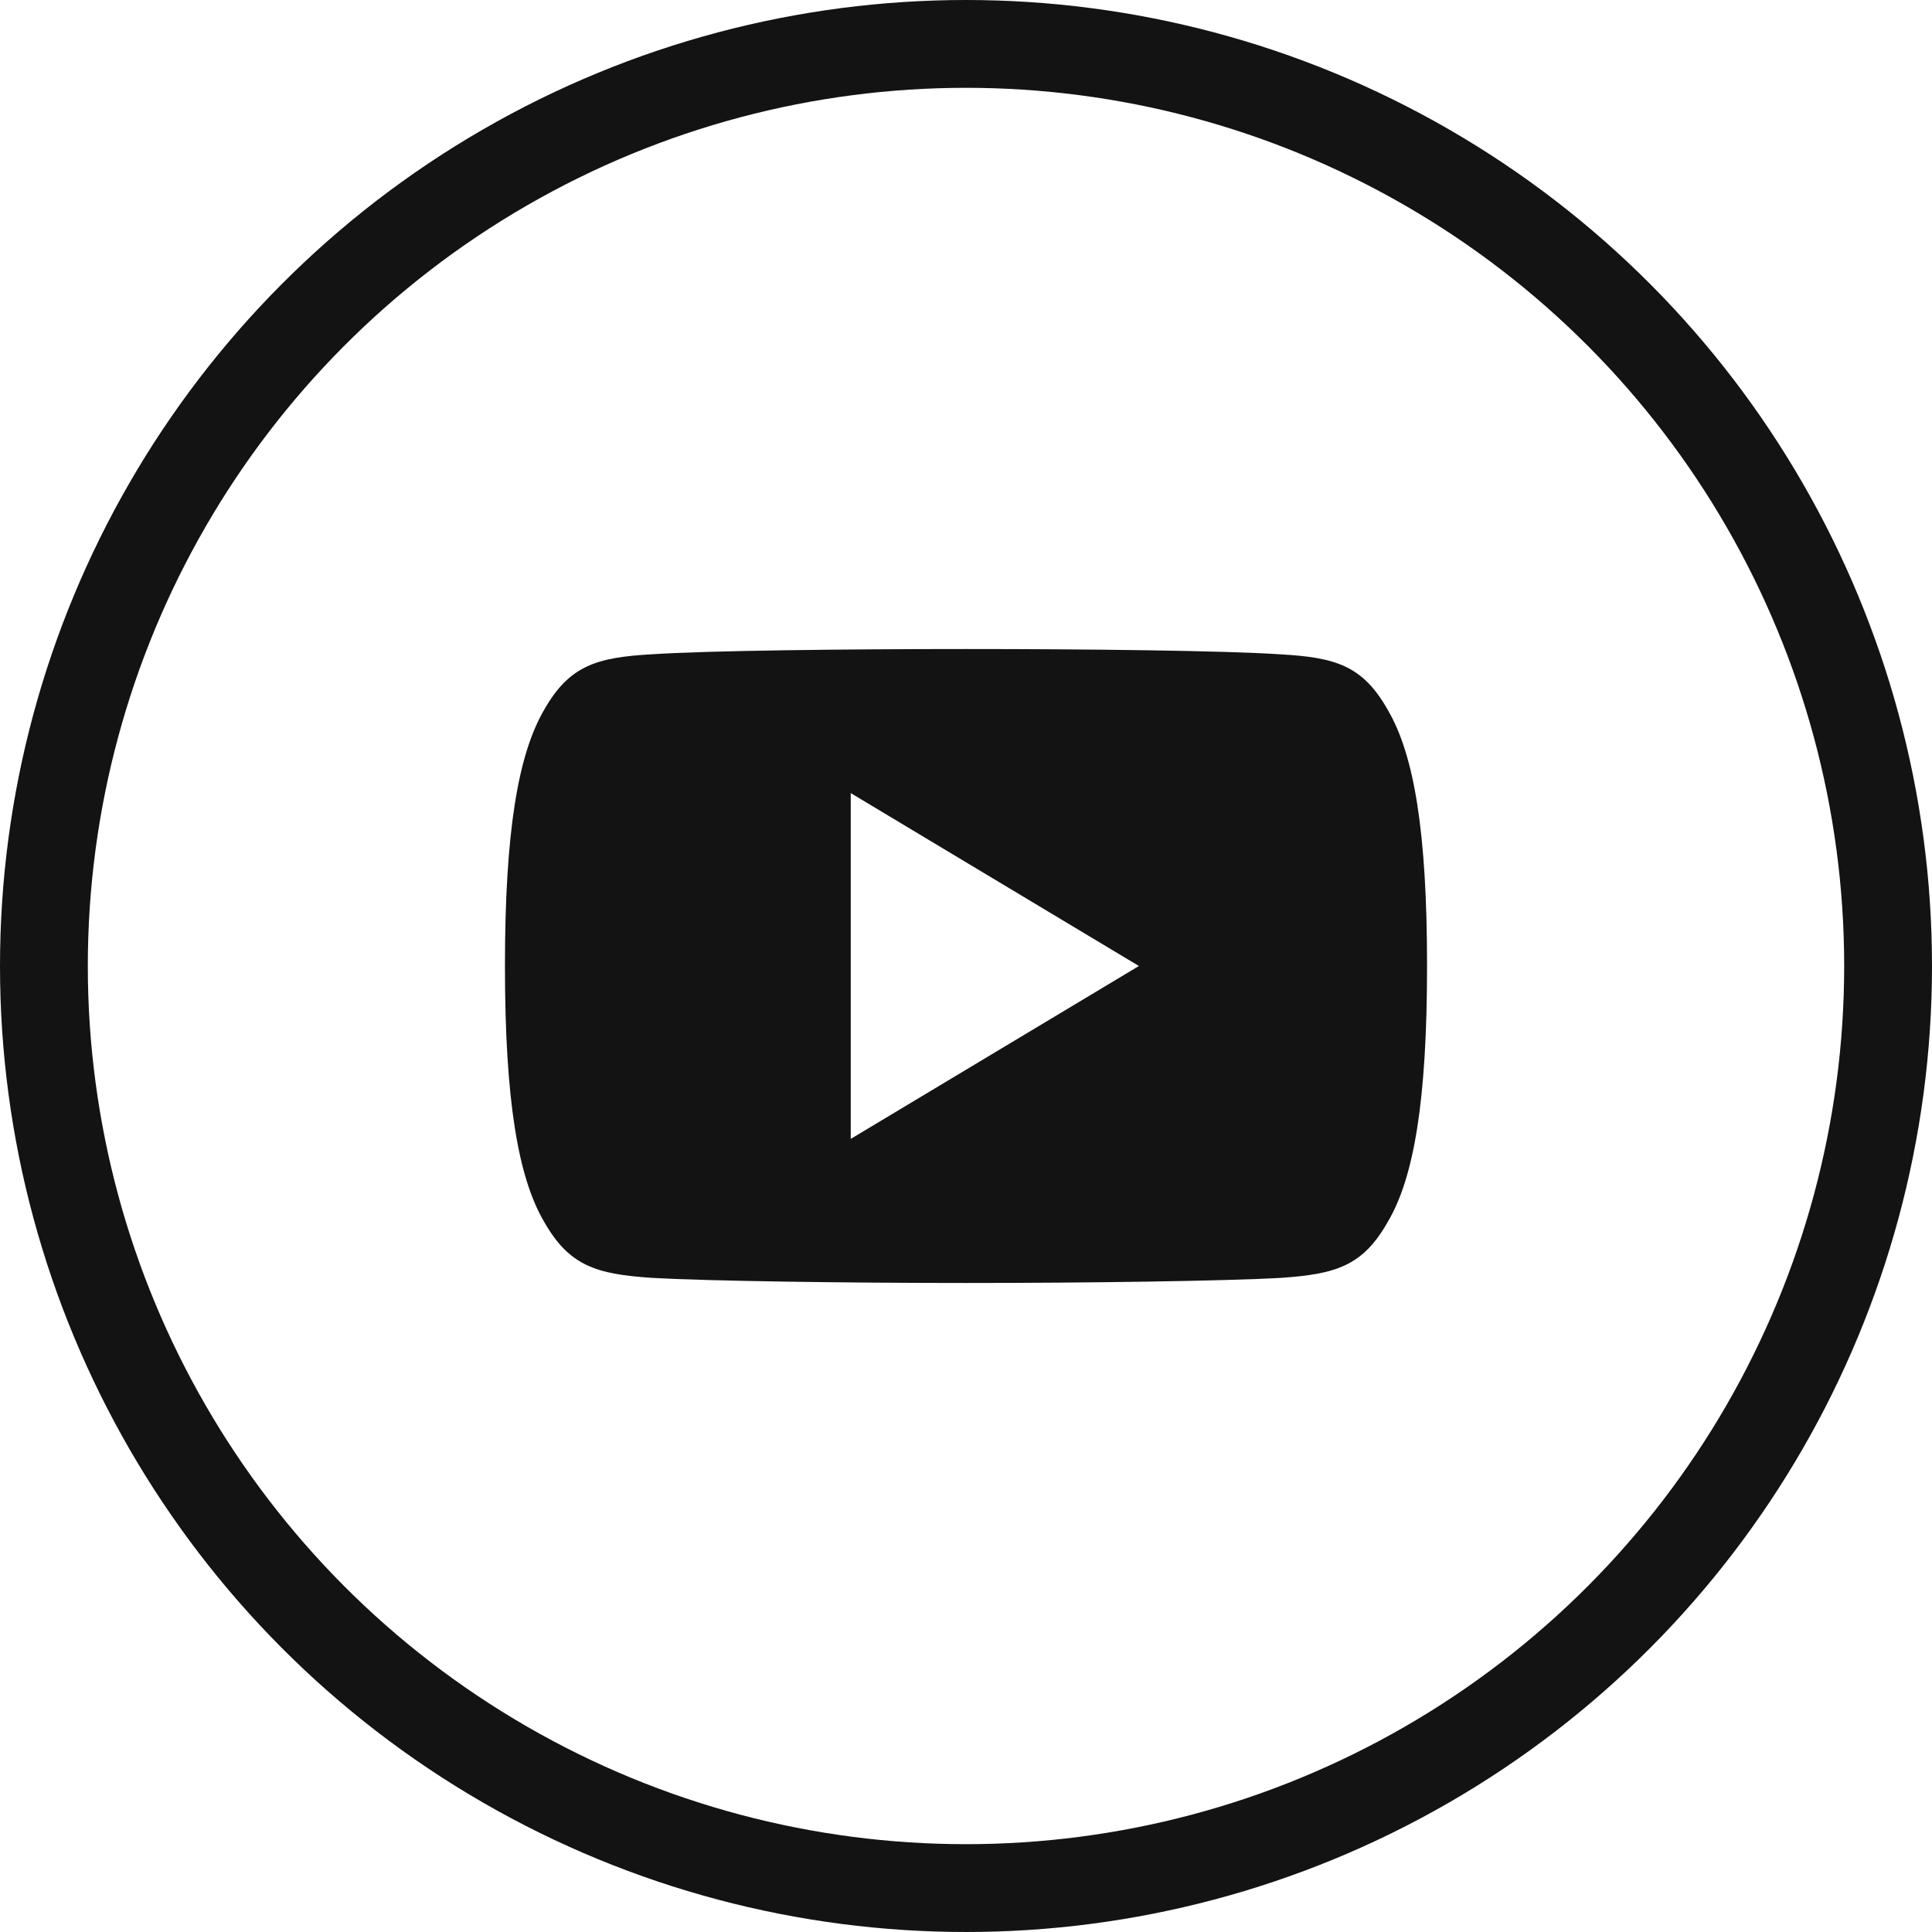 <?xml version="1.0" encoding="UTF-8"?>
<svg width="44px" height="44px" viewBox="0 0 44 44" version="1.1" xmlns="http://www.w3.org/2000/svg" xmlns:xlink="http://www.w3.org/1999/xlink">
    <!-- Generator: Sketch 57.1 (83088) - https://sketch.com -->
    <title>youtube</title>
    <desc>Created with Sketch.</desc>
    <g id="Page-1" stroke="none" stroke-width="1" fill="none" fill-rule="evenodd">
        <g id="social-copy-3" transform="translate(0, -134)">
            <g id="Group-4">
                <g id="youtube" transform="translate(0, 134)">
                    <rect id="Rectangle-Copy-21" x="0" y="0" width="44" height="44"></rect>
                    <circle id="Oval" stroke="#131313" stroke-width="2" cx="22" cy="22" r="21"></circle>
                    <path d="M31.608,16.172 C31.038,15.159 30.42,14.973 29.161,14.902 C27.904,14.817 24.742,14.781 22.003,14.781 C19.258,14.781 16.095,14.817 14.839,14.901 C13.583,14.973 12.963,15.158 12.389,16.172 C11.802,17.184 11.5,18.927 11.5,21.996 C11.5,21.999 11.5,22 11.5,22 C11.5,22.003 11.5,22.004 11.5,22.004 L11.5,22.007 C11.5,25.062 11.802,26.818 12.389,27.82 C12.963,28.833 13.582,29.017 14.838,29.102 C16.095,29.175 19.258,29.219 22.003,29.219 C24.742,29.219 27.904,29.175 29.162,29.103 C30.421,29.018 31.039,28.834 31.609,27.821 C32.201,26.82 32.5,25.063 32.5,22.008 C32.5,22.008 32.5,22.004 32.5,22.001 C32.5,22.001 32.5,21.999 32.5,21.997 C32.5,18.927 32.201,17.184 31.608,16.172 Z M19.375,25.938 L19.375,18.062 L25.938,22 L19.375,25.938 Z" id="Shape" fill="#131313" fill-rule="nonzero"></path>
                </g>
            </g>
        </g>
    </g>
</svg>
